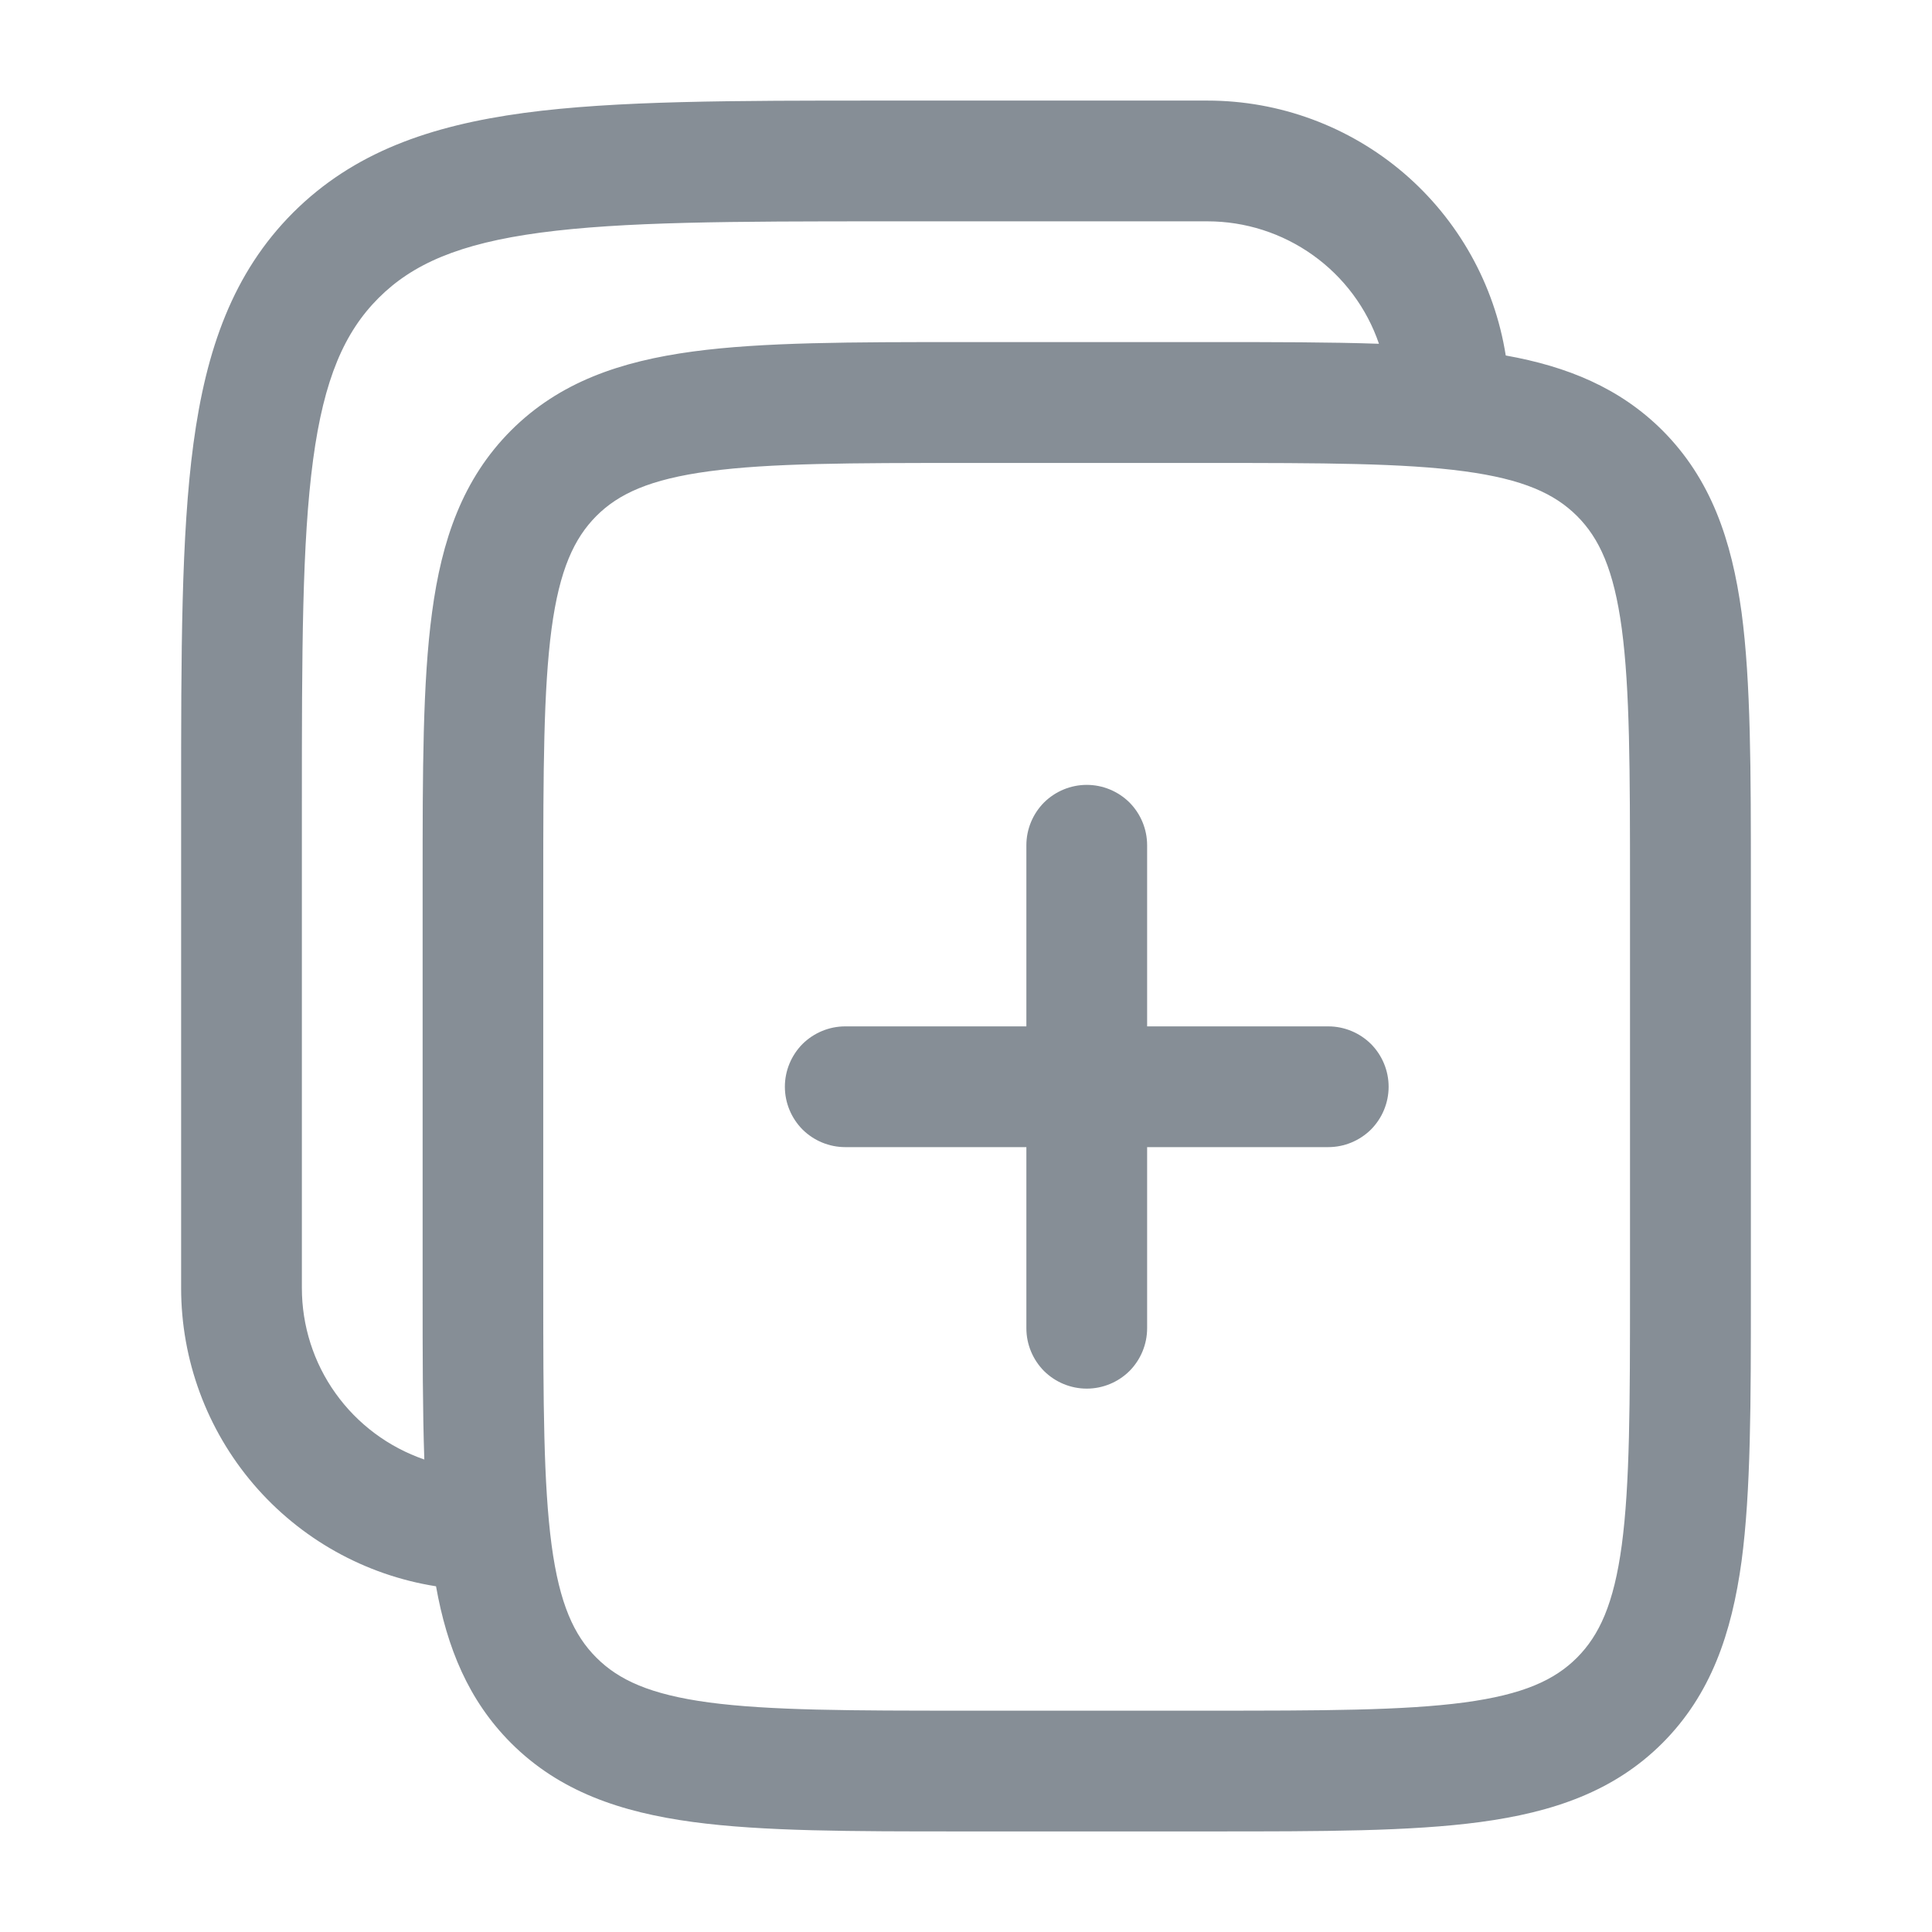 <svg width="16" height="16" viewBox="0 0 16 16" fill="none" xmlns="http://www.w3.org/2000/svg">
<path fill-rule="evenodd" clip-rule="evenodd" d="M10 0.833H7.296C6.071 0.833 5.1 0.833 4.341 0.935C3.559 1.041 2.927 1.262 2.427 1.761C1.929 2.26 1.707 2.893 1.602 3.674C1.5 4.434 1.5 5.404 1.5 6.629V10.667C1.5 11.262 1.712 11.838 2.099 12.291C2.486 12.744 3.022 13.044 3.611 13.137C3.702 13.646 3.879 14.081 4.232 14.435C4.633 14.836 5.139 15.008 5.739 15.089C6.317 15.167 7.052 15.167 7.963 15.167H10.037C10.948 15.167 11.683 15.167 12.261 15.089C12.861 15.008 13.367 14.836 13.768 14.435C14.169 14.033 14.341 13.528 14.423 12.928C14.5 12.35 14.5 11.615 14.5 10.703V7.297C14.5 6.385 14.5 5.65 14.423 5.072C14.341 4.472 14.169 3.967 13.768 3.565C13.414 3.212 12.979 3.035 12.47 2.944C12.377 2.356 12.077 1.82 11.625 1.433C11.172 1.046 10.596 0.833 10 0.833ZM11.42 2.847C11.319 2.551 11.127 2.294 10.873 2.113C10.618 1.931 10.313 1.833 10 1.833H7.333C6.062 1.833 5.159 1.835 4.473 1.927C3.803 2.017 3.417 2.186 3.135 2.468C2.853 2.75 2.683 3.137 2.593 3.807C2.501 4.493 2.5 5.395 2.5 6.667V10.667C2.5 10.979 2.597 11.285 2.779 11.539C2.961 11.794 3.218 11.985 3.514 12.087C3.5 11.68 3.5 11.22 3.5 10.703V7.297C3.5 6.385 3.5 5.65 3.578 5.072C3.658 4.472 3.831 3.967 4.232 3.565C4.633 3.164 5.139 2.992 5.739 2.911C6.317 2.833 7.052 2.833 7.963 2.833H10.037C10.553 2.833 11.013 2.833 11.42 2.847ZM4.939 4.273C5.123 4.089 5.382 3.969 5.872 3.903C6.375 3.835 7.043 3.834 7.999 3.834H9.999C10.956 3.834 11.623 3.835 12.127 3.903C12.617 3.969 12.875 4.089 13.06 4.273C13.245 4.458 13.365 4.717 13.431 5.207C13.498 5.709 13.499 6.377 13.499 7.334V10.667C13.499 11.624 13.498 12.291 13.431 12.795C13.365 13.285 13.244 13.543 13.06 13.728C12.875 13.913 12.617 14.033 12.127 14.099C11.623 14.166 10.956 14.167 9.999 14.167H7.999C7.043 14.167 6.375 14.166 5.871 14.099C5.382 14.033 5.123 13.912 4.939 13.728C4.754 13.543 4.634 13.285 4.568 12.795C4.501 12.291 4.499 11.624 4.499 10.667V7.334C4.499 6.377 4.501 5.709 4.568 5.206C4.634 4.717 4.755 4.458 4.939 4.273Z" fill="#868E96"/>
<path d="M9.5 7C9.5 6.867 9.447 6.74 9.354 6.646C9.26 6.553 9.133 6.5 9 6.5C8.867 6.5 8.74 6.553 8.646 6.646C8.553 6.74 8.5 6.867 8.5 7V8.5H7C6.867 8.5 6.74 8.553 6.646 8.646C6.553 8.74 6.5 8.867 6.5 9C6.5 9.133 6.553 9.26 6.646 9.354C6.74 9.447 6.867 9.5 7 9.5H8.5V11C8.5 11.133 8.553 11.26 8.646 11.354C8.74 11.447 8.867 11.5 9 11.5C9.133 11.5 9.26 11.447 9.354 11.354C9.447 11.26 9.5 11.133 9.5 11V9.5H11C11.133 9.5 11.26 9.447 11.354 9.354C11.447 9.26 11.5 9.133 11.5 9C11.5 8.867 11.447 8.74 11.354 8.646C11.26 8.553 11.133 8.5 11 8.5H9.5V7Z" fill="#868E96"/>
</svg>
